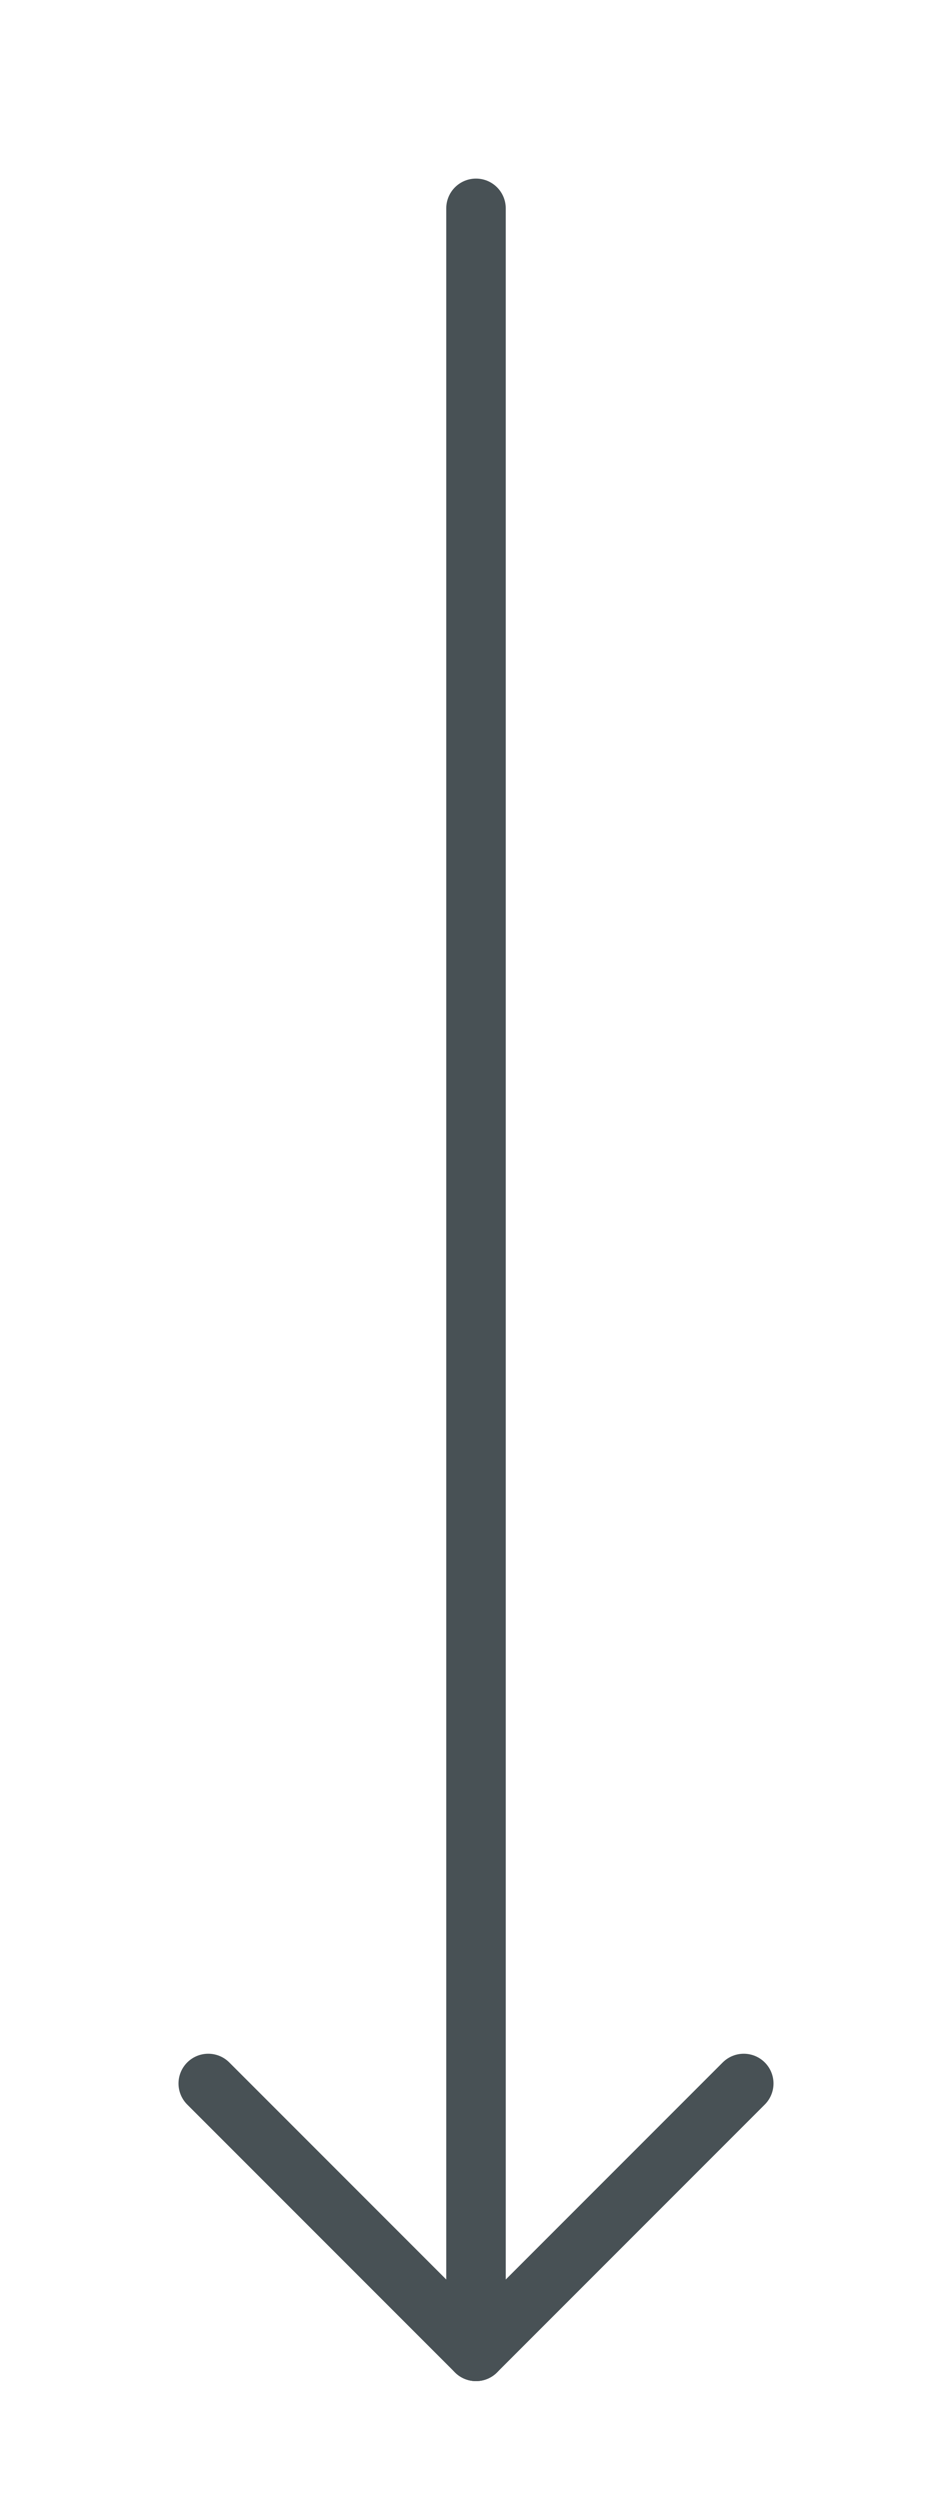 <svg width="32" height="84" viewBox="0 0 32 84" fill="none" xmlns="http://www.w3.org/2000/svg">
<path d="M16 7V79" stroke="#485155" stroke-width="2" stroke-linecap="round" stroke-linejoin="round"/>
<path d="M7 70L16 79L25 70" stroke="#485155" stroke-width="2" stroke-linecap="round" stroke-linejoin="round"/>
</svg>
